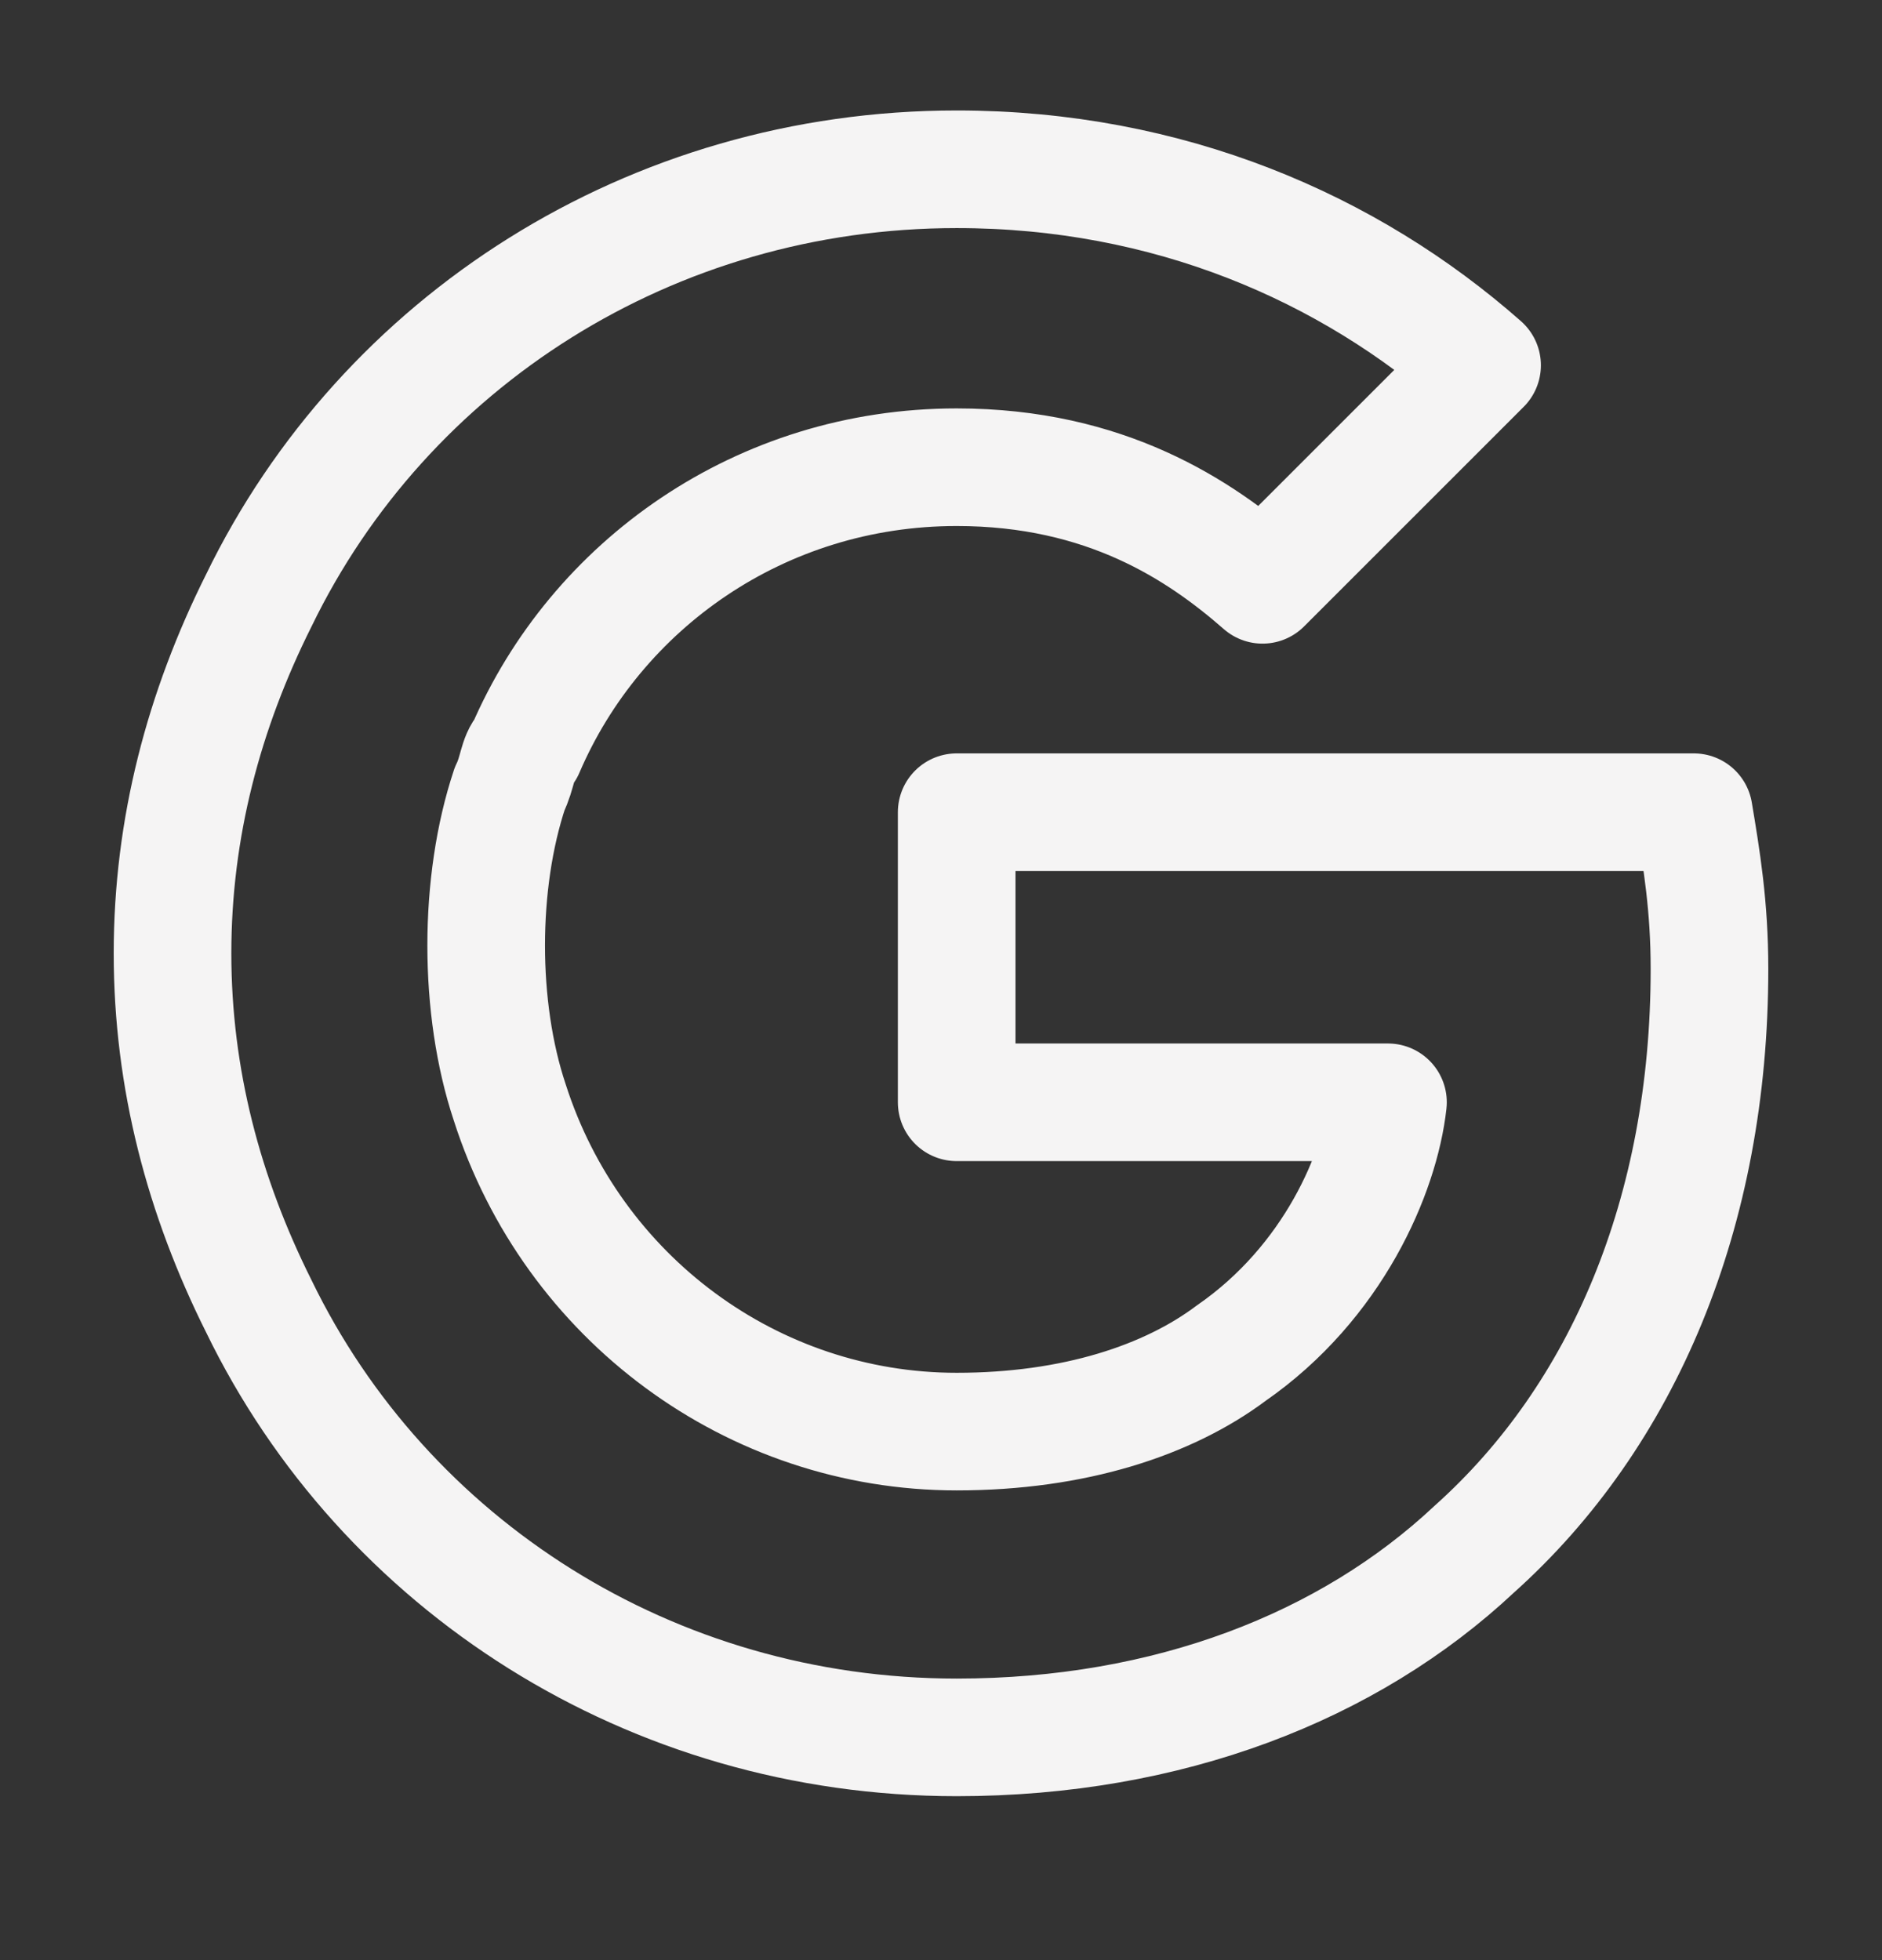 <svg width="24" height="25" viewBox="0 0 24 25" fill="none" xmlns="http://www.w3.org/2000/svg">
<rect x="0" y="0" width="24" height="25" fill="#333333" stroke="none"/>
<path d="M21.6 10.359H12.2V14.059H17.7C17.6 14.959 17 16.359 15.7 17.259C14.9 17.859 13.7 18.259 12.2 18.259C9.6 18.259 7.3 16.559 6.5 14.059C6.3 13.459 6.2 12.759 6.2 12.059C6.2 11.359 6.3 10.659 6.5 10.059C6.6 9.859 6.6 9.659 6.7 9.559C7.6 7.459 9.7 5.959 12.2 5.959C14.1 5.959 15.3 6.759 16.1 7.459L18.9 4.659C17.2 3.159 14.9 2.159 12.2 2.159C8.3 2.159 4.9 4.359 3.3 7.659C2.6 9.059 2.2 10.559 2.2 12.159C2.2 13.759 2.6 15.259 3.3 16.659C4.9 19.959 8.3 22.159 12.2 22.159C14.9 22.159 17.2 21.259 18.8 19.759C20.7 18.059 21.8 15.459 21.8 12.359C21.8 11.559 21.7 10.959 21.6 10.359Z" stroke="#F5F4F4" stroke-width="1.5" stroke-miterlimit="10" stroke-linecap="round" stroke-linejoin="round"/>
</svg>
